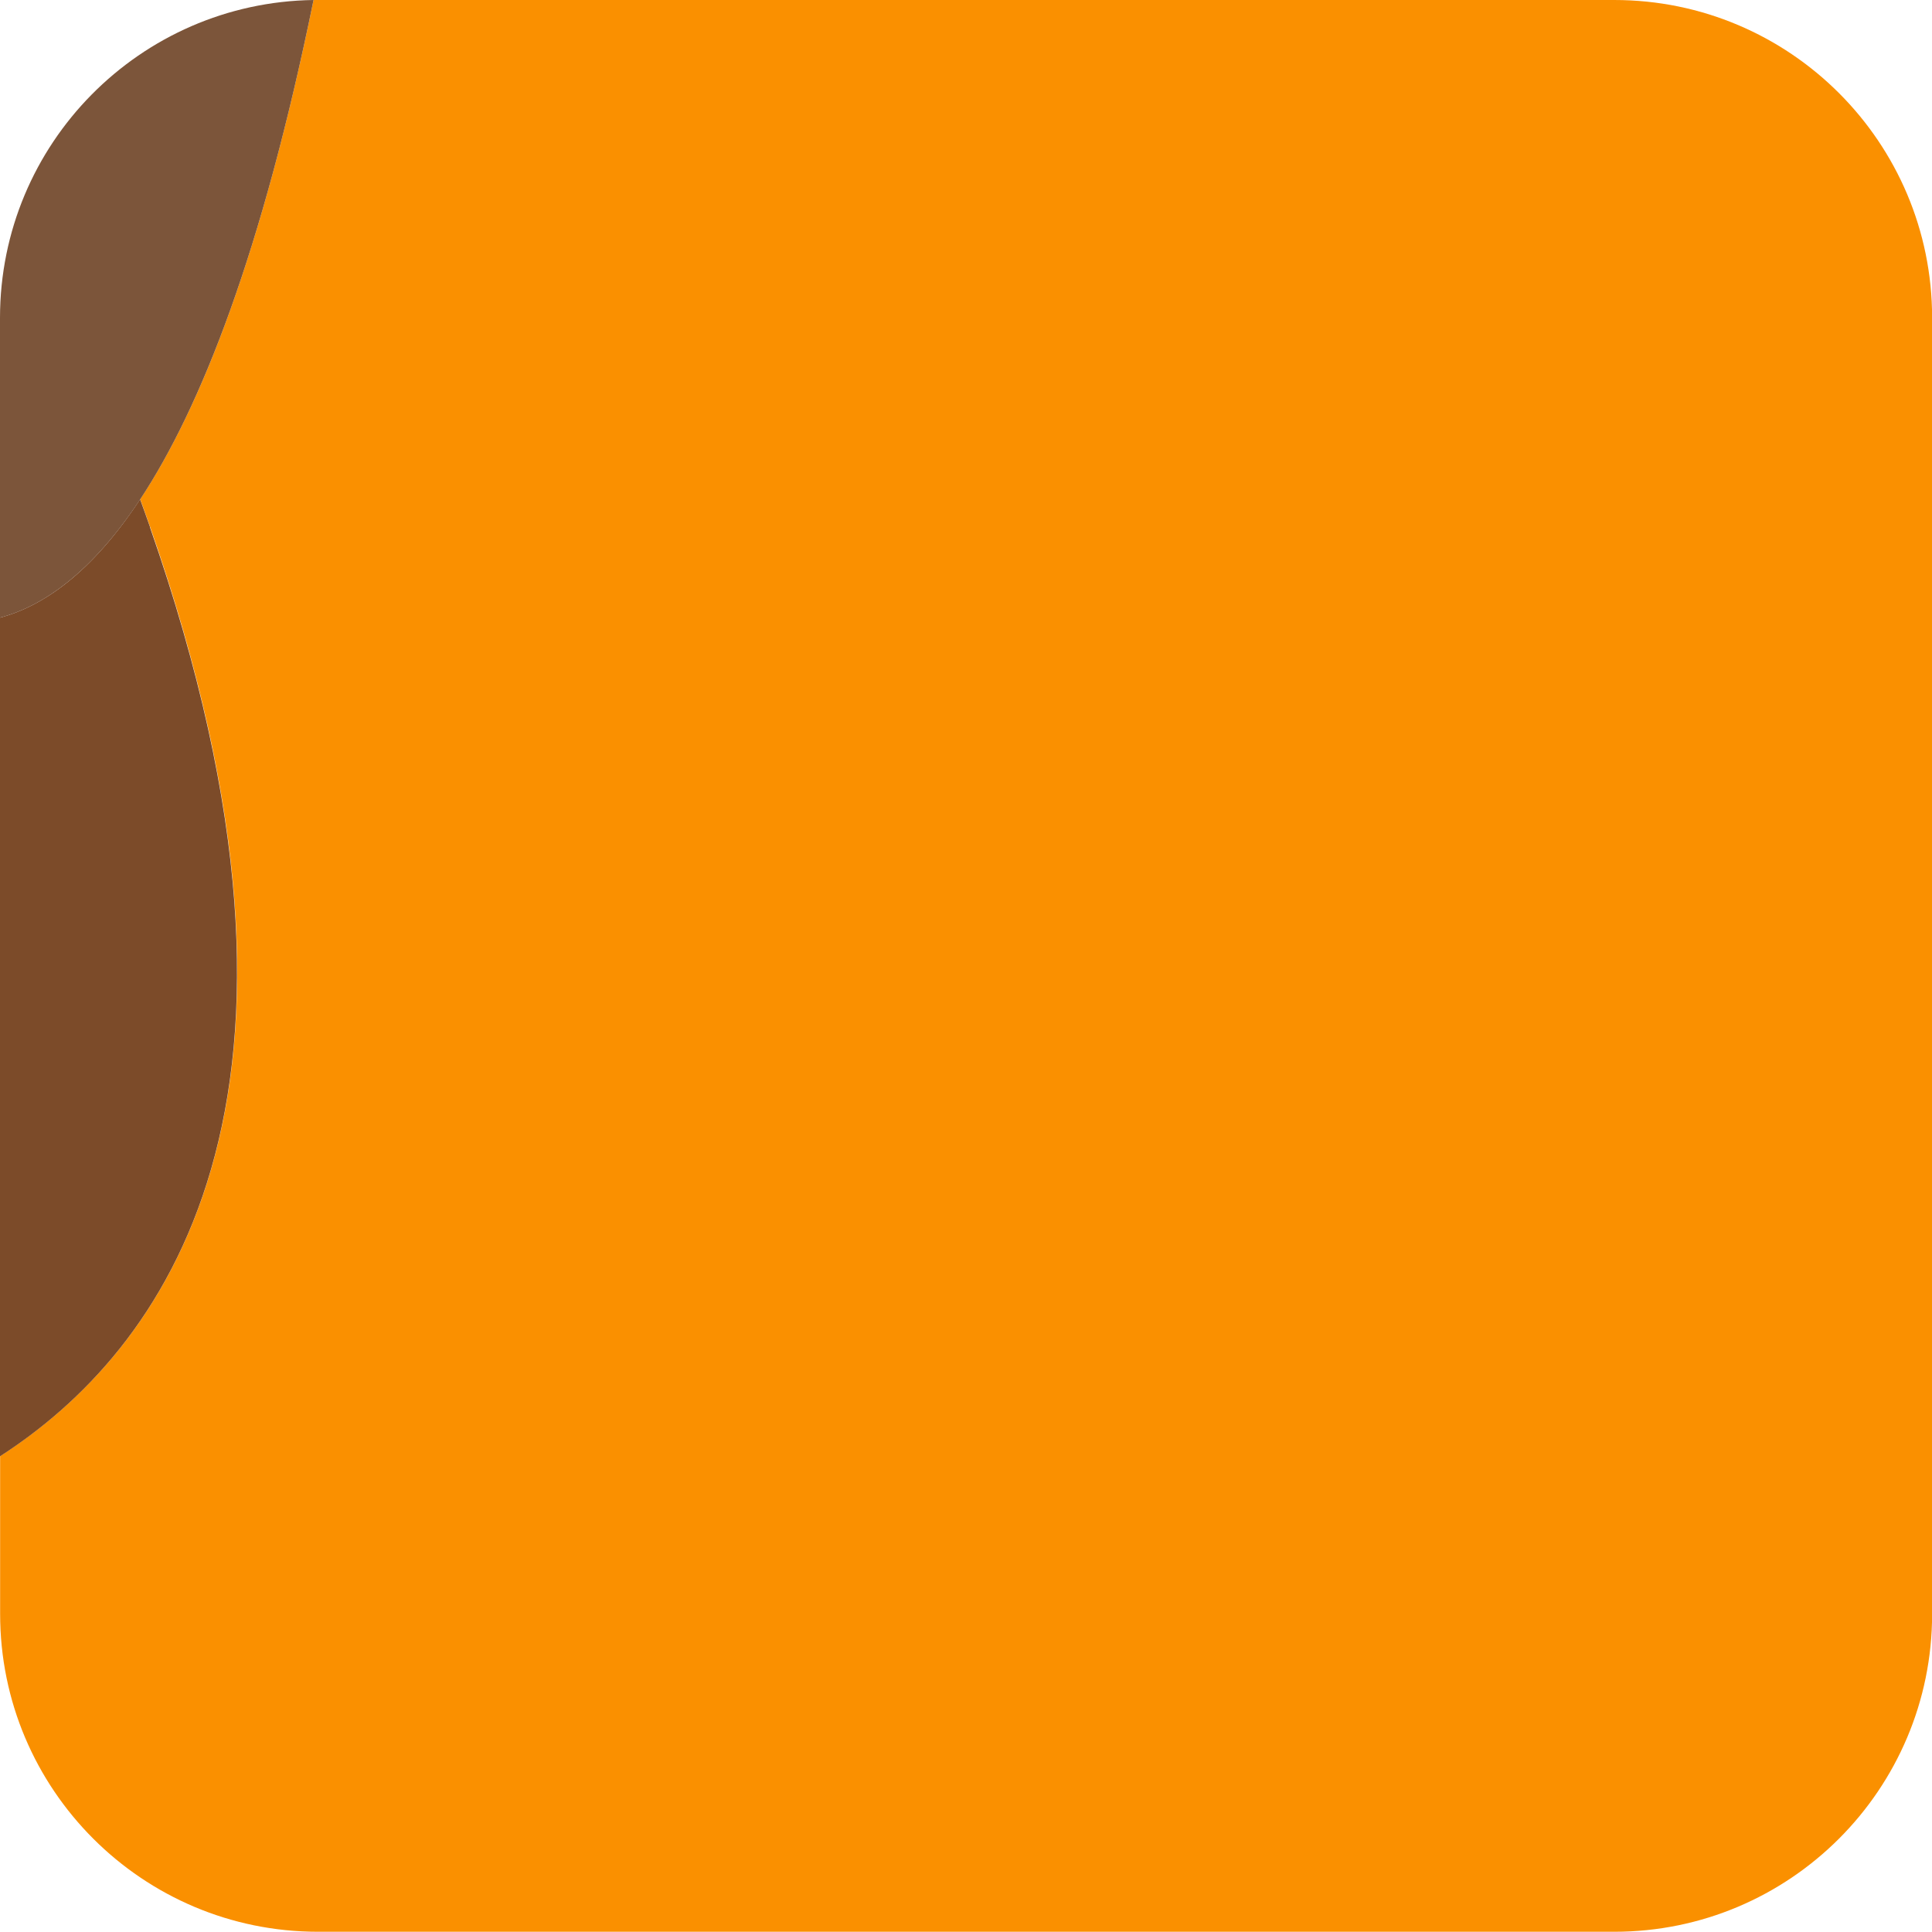 <?xml version="1.0" encoding="UTF-8"?>
<svg id="Layer_2" data-name="Layer 2" xmlns="http://www.w3.org/2000/svg" viewBox="0 0 164.52 164.52">
  <defs>
    <style>
      .cls-1 {
        fill: #fa9000;
      }

      .cls-1, .cls-2, .cls-3 {
        stroke-width: 0px;
      }

      .cls-2 {
        fill: #7c4b29;
      }

      .cls-3 {
        fill: #7c553a;
      }
    </style>
  </defs>
  <g id="Portraits">
    <g id="H">
      <g id="Tiles">
        <g id="H-12">
          <path class="cls-1" d="m137.45,0H27.07c-.12,0-.25,0-.37,0-4.4,21.53-9.59,34.69-14.76,42.51.28.78.57,1.56.85,2.37,17.16,49.09.98,70.26-12.78,79.12v13.43c0,14.95,12.12,27.07,27.07,27.07h110.38c14.95,0,27.07-12.12,27.07-27.07V27.07c0-14.95-12.12-27.07-27.07-27.07Z"/>
          <path class="cls-2" d="m12.78,44.89c-.28-.81-.57-1.59-.85-2.37-4.13,6.26-8.25,9.1-11.94,10.08v71.42c13.77-8.86,29.94-30.03,12.78-79.12Z"/>
          <path class="cls-3" d="m11.94,42.52C17.1,34.7,22.3,21.54,26.7,0,11.92.21,0,12.24,0,27.07v25.53c3.68-.98,7.8-3.82,11.94-10.08Z"/>
        </g>
      </g>
    </g>
  </g>
</svg>